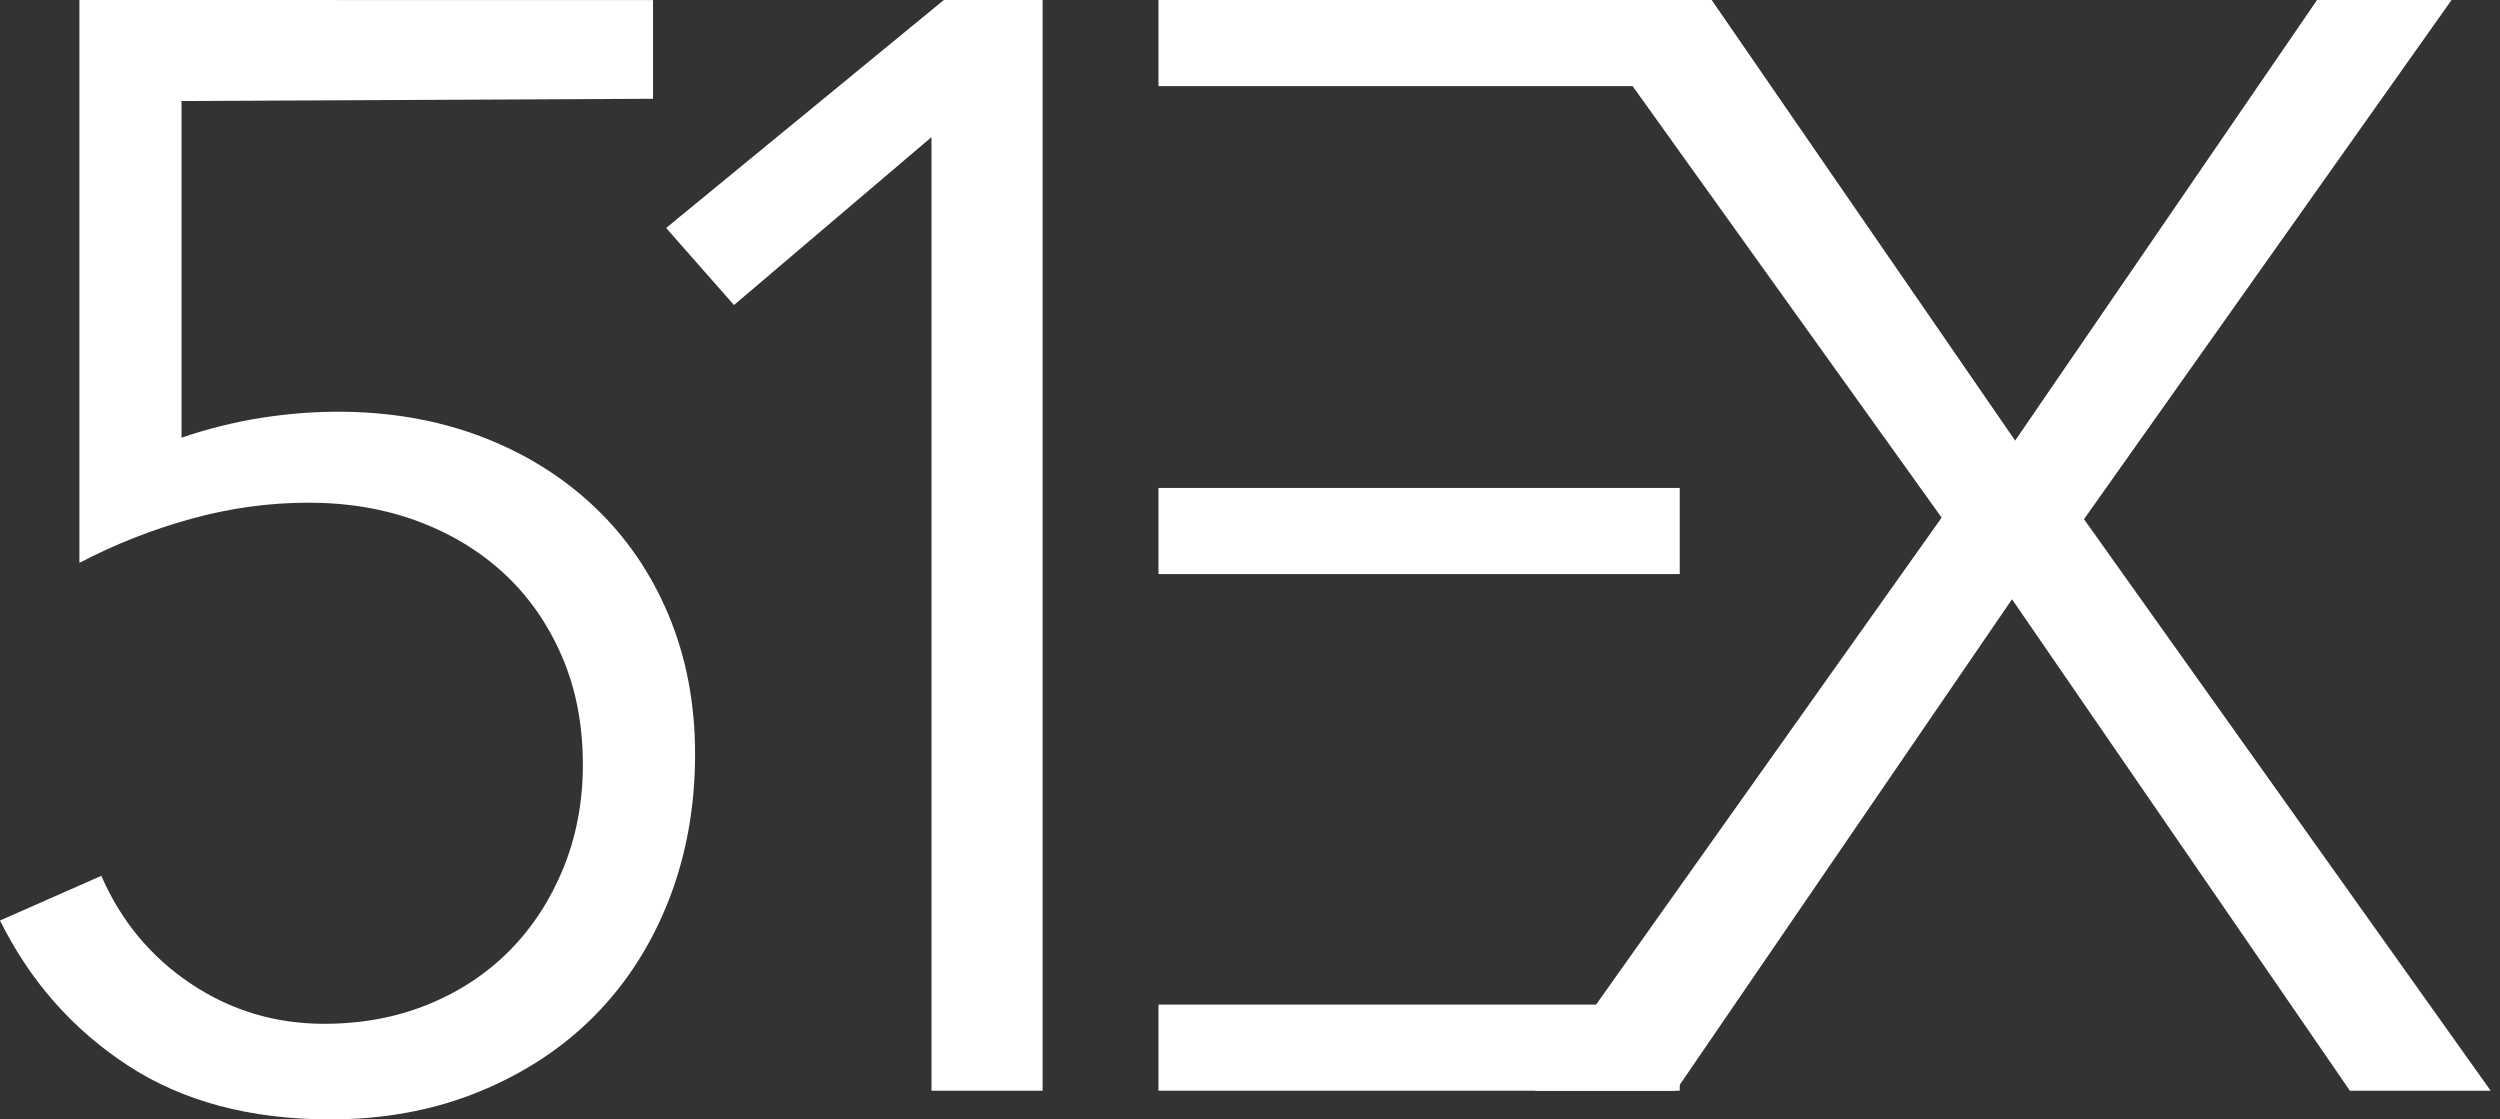 <?xml version="1.0" encoding="UTF-8"?>
<svg width="67px" height="30px" viewBox="0 0 67 30" version="1.1" xmlns="http://www.w3.org/2000/svg" xmlns:xlink="http://www.w3.org/1999/xlink">
    <rect x="0" y="0" width="67" height="30" fill="#333333" stroke="none"/>
    <!-- Generator: Sketch 49.3 (51167) - http://www.bohemiancoding.com/sketch -->
    <title>logo</title>
    <desc>Created with Sketch.</desc>
    <defs></defs>
    <g id="Page-1" stroke="none" stroke-width="1" fill="none" fill-rule="evenodd">
        <g id="Home-page" transform="translate(-140, -15)" fill="#FFFFFF">
            <g id="Navigation" transform="translate(120, 0)">
                <g id="logo" transform="translate(20, 15)">
                    <polygon id="Fill-1" points="25.295 0 17.852 6.11 19.671 8.175 24.964 3.675 24.964 29.231 27.942 29.231 27.942 0"></polygon>
                    <polygon id="Fill-2" points="62.097 0 54.006 11.808 45.873 0 42.101 0 52.036 13.872 41.137 29.231 44.909 29.231 53.922 16.06 62.977 29.231 66.75 29.231 55.851 13.914 65.702 0"></polygon>
                    <polygon id="Fill-3" points="31.047 15.385 45.017 15.385 45.017 13.077 31.047 13.077"></polygon>
                    <polygon id="Fill-4" points="31.047 2.308 45.794 2.308 45.794 0 31.047 0"></polygon>
                    <polygon id="Fill-5" points="31.047 29.231 45.017 29.231 45.017 26.923 31.047 26.923"></polygon>
                    <path d="M17.92,16.489 C17.448,15.359 16.782,14.388 15.921,13.575 C15.061,12.763 14.047,12.137 12.882,11.695 C11.716,11.255 10.438,11.034 9.051,11.034 C8.385,11.034 7.697,11.09 6.99,11.2 C6.282,11.31 5.503,11.51 4.865,11.73 L4.865,2.707 L17.501,2.647 L17.501,0.002 L2.128,0 L2.128,15.039 L2.13,15.037 L2.13,15.084 C3.077,14.588 4.072,14.195 5.116,13.906 C6.16,13.617 7.211,13.472 8.27,13.472 C9.328,13.472 10.302,13.637 11.193,13.968 C12.084,14.299 12.857,14.768 13.512,15.373 C14.165,15.979 14.681,16.716 15.057,17.584 C15.433,18.451 15.621,19.422 15.621,20.496 C15.621,21.488 15.446,22.411 15.099,23.264 C14.75,24.119 14.27,24.856 13.658,25.475 C13.045,26.095 12.314,26.577 11.465,26.922 C10.615,27.267 9.69,27.438 8.687,27.438 C7.378,27.438 6.188,27.081 5.116,26.364 C4.044,25.647 3.243,24.684 2.715,23.472 L0,24.67 C0.807,26.295 1.949,27.59 3.425,28.554 C4.9,29.518 6.71,30 8.854,30 C10.302,30 11.632,29.752 12.843,29.256 C14.054,28.76 15.088,28.079 15.944,27.211 C16.799,26.343 17.46,25.31 17.928,24.112 C18.394,22.914 18.628,21.612 18.628,20.207 C18.628,18.858 18.392,17.618 17.92,16.489" id="Fill-6"></path>
                </g>
            </g>
        </g>
    </g>
</svg>